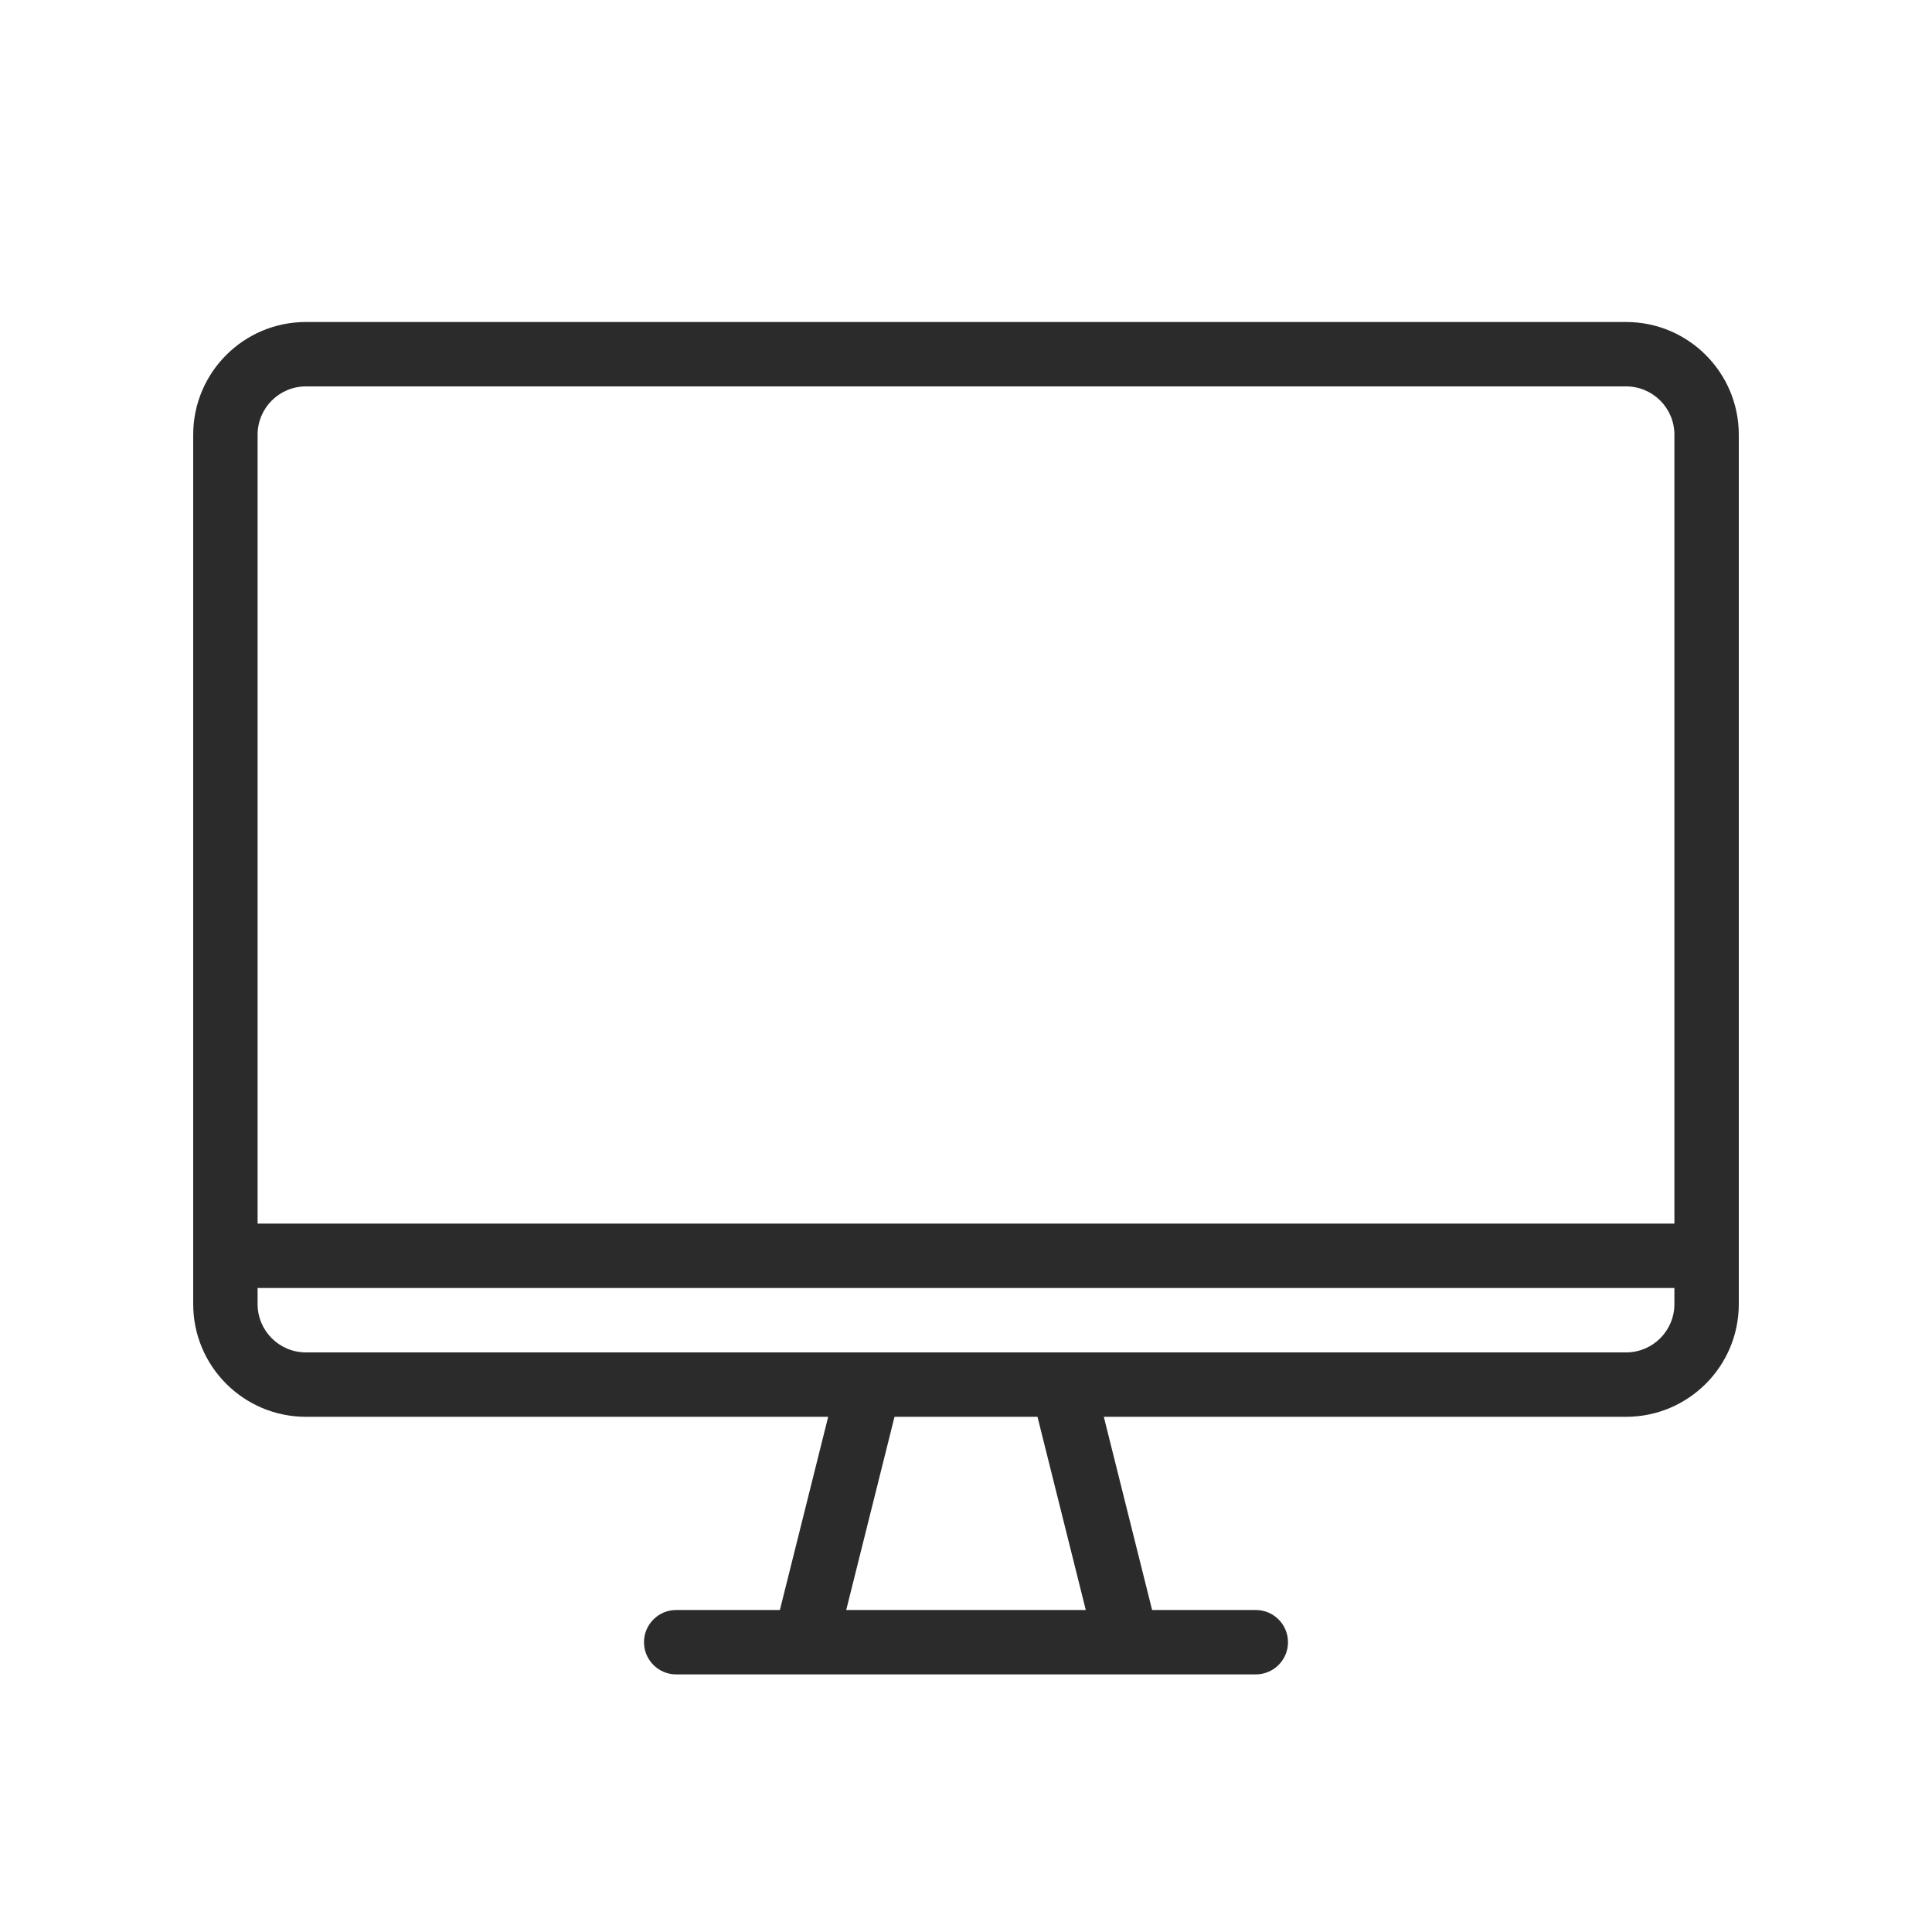 <svg width="30" height="30" viewBox="0 0 30 30" fill="none" xmlns="http://www.w3.org/2000/svg">
<path fill-rule="evenodd" clip-rule="evenodd" d="M4.75 5C3.784 5 3 5.784 3 6.75V19.5V20.25C3 21.216 3.784 22 4.75 22H12.86L12.11 25H10.5C10.224 25 10 25.224 10 25.5C10 25.776 10.224 26 10.5 26H12.49C12.497 26 12.504 26 12.511 26H17.489C17.496 26 17.503 26 17.51 26H19.5C19.776 26 20 25.776 20 25.5C20 25.224 19.776 25 19.5 25H17.89L17.14 22H25.25C26.216 22 27 21.216 27 20.25V19.5V6.75C27 5.784 26.216 5 25.25 5H4.75ZM26 19V6.75C26 6.336 25.664 6 25.25 6H4.75C4.336 6 4 6.336 4 6.75V19H26ZM4 20H26V20.25C26 20.664 25.664 21 25.25 21H16.512C16.504 21 16.497 21 16.489 21H13.511C13.503 21 13.496 21 13.489 21H4.75C4.336 21 4 20.664 4 20.25V20ZM16.86 25H13.14L13.89 22H16.11L16.86 25Z" fill="#2B2B2C"/>
</svg>
